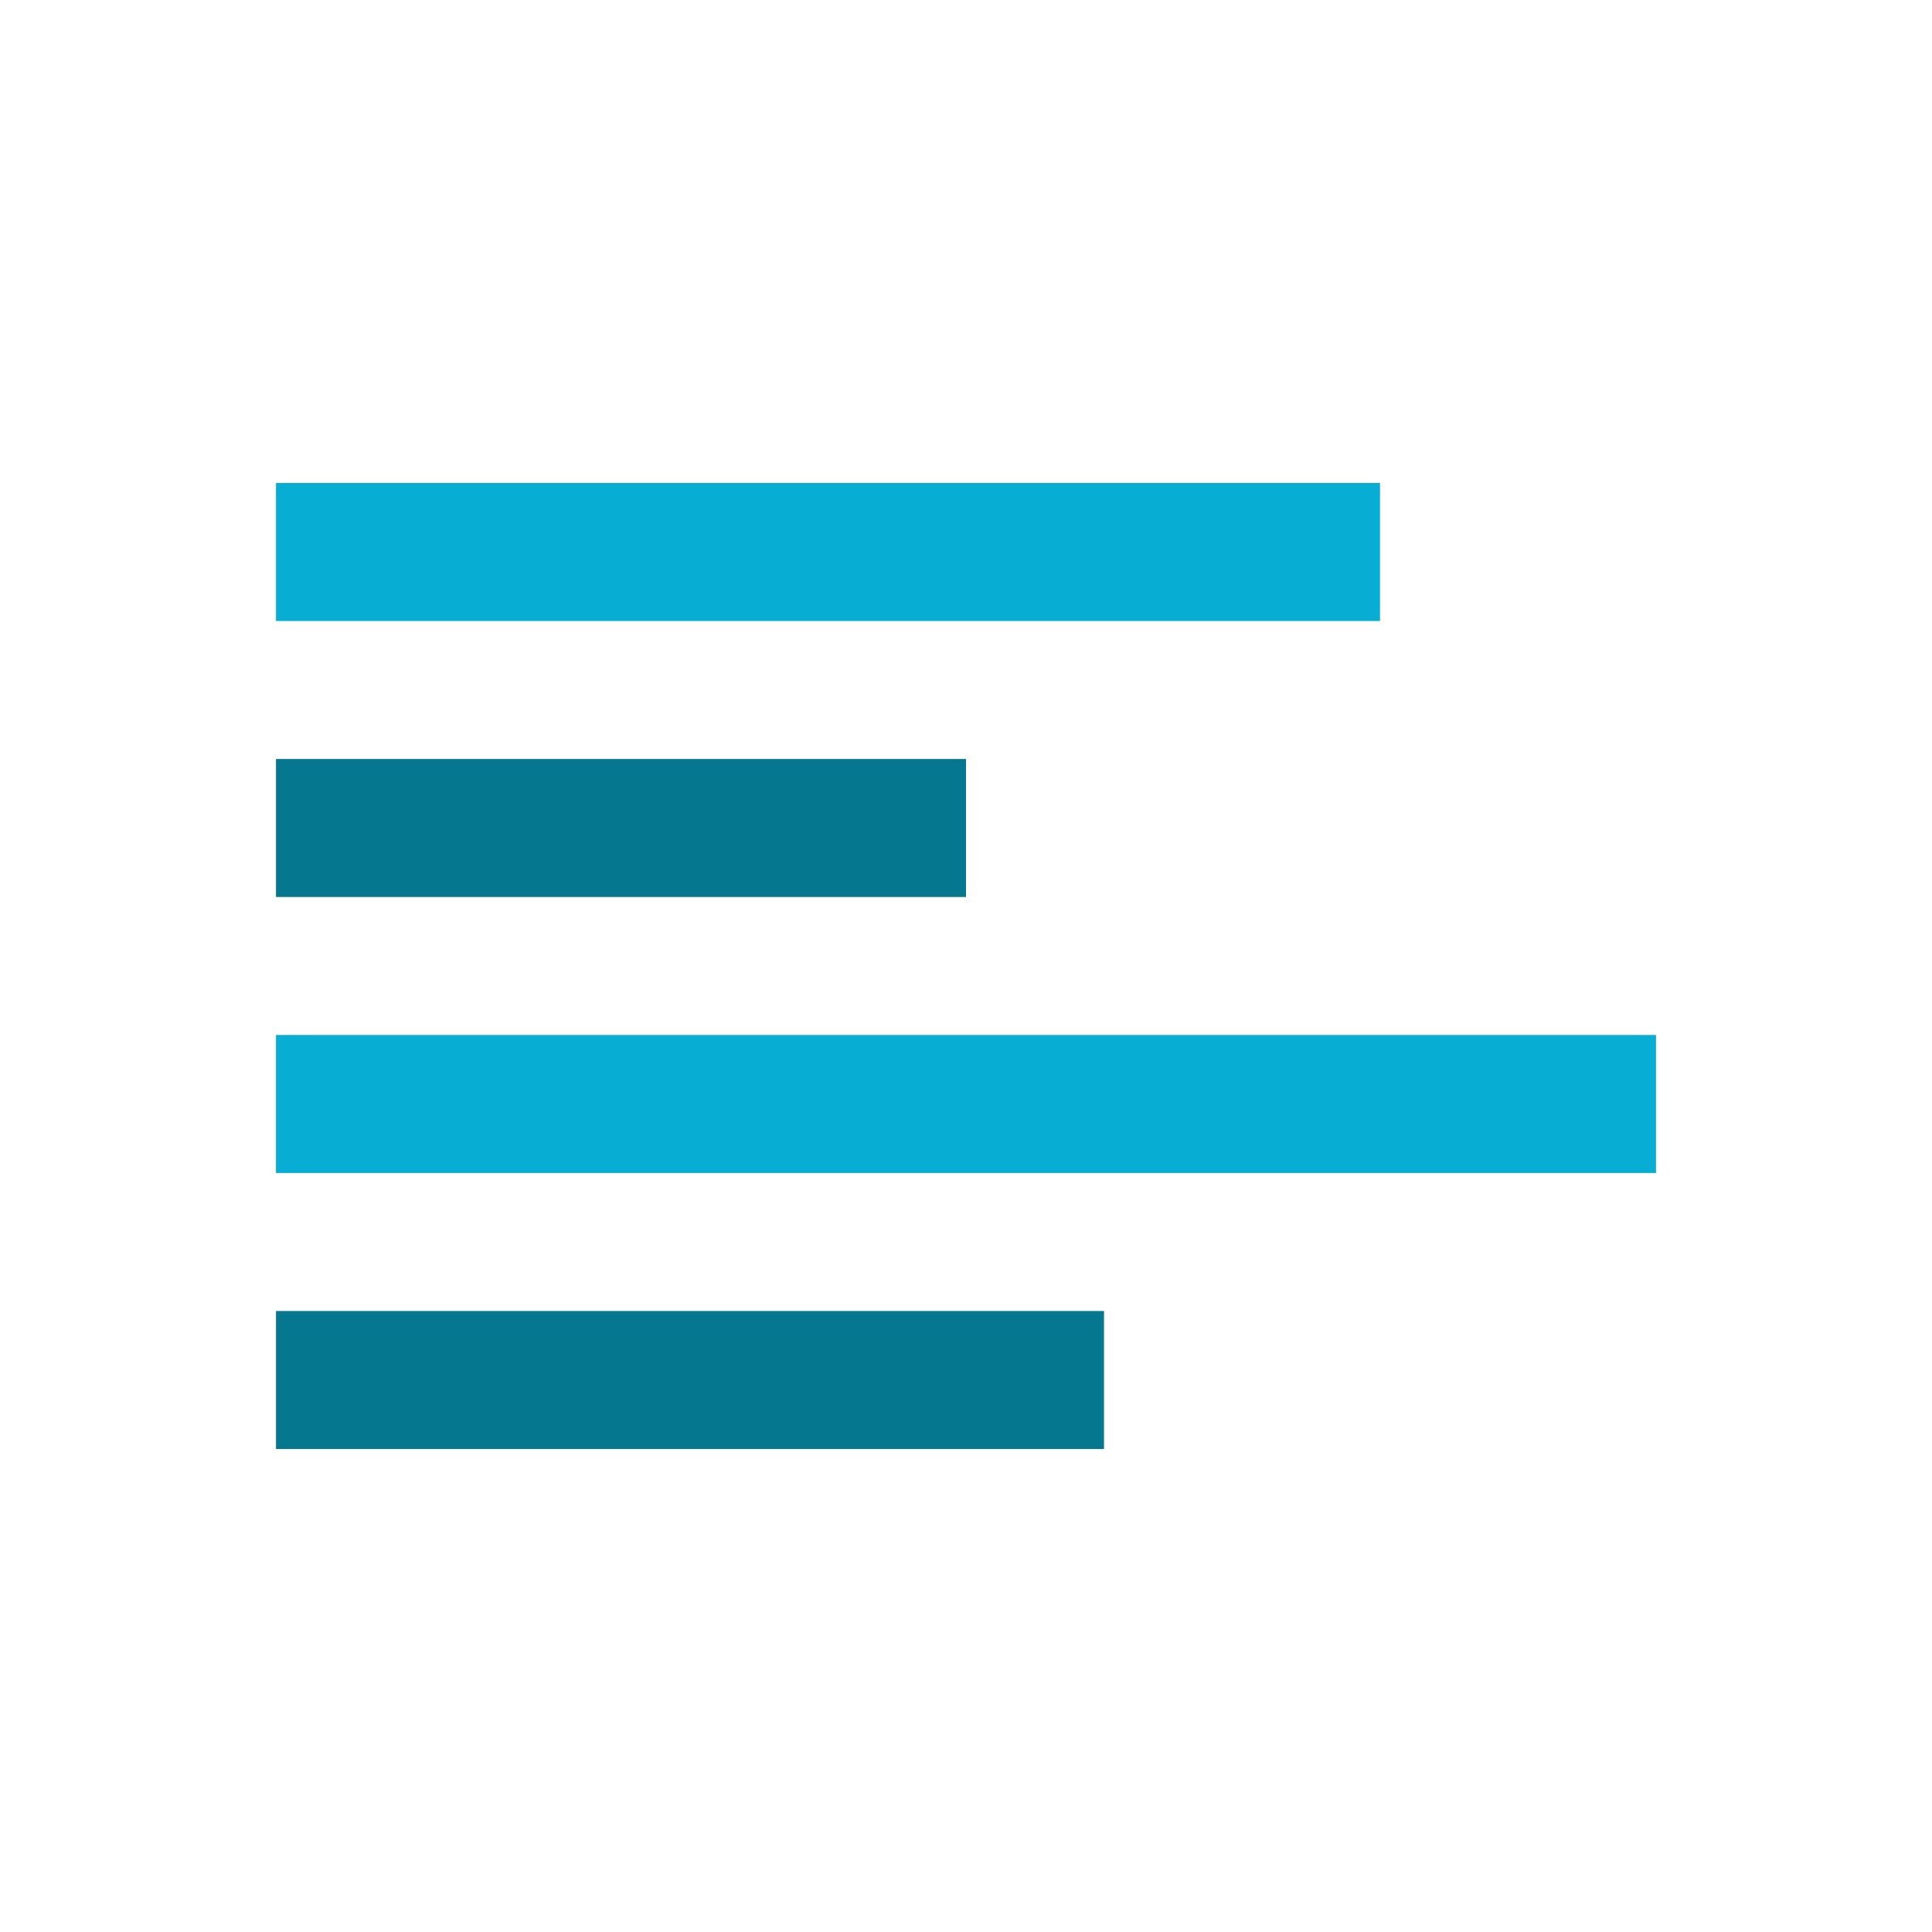 <?xml version="1.0" encoding="UTF-8"?>
<svg width="56px" height="56px" viewBox="0 0 56 56" version="1.1" xmlns="http://www.w3.org/2000/svg" xmlns:xlink="http://www.w3.org/1999/xlink">
    <g id="Chart-Type-Selection---SPECS" stroke="none" stroke-width="1" fill="none" fill-rule="evenodd">
        <g id="Chart-Selection-Icons" transform="translate(-38, -289)">
            <g id="Widget-Type-Icon-Copy-7" transform="translate(34, 285)">
                <g id="Horizontal-Bar" transform="translate(32, 32) rotate(-270) translate(-32, -32) translate(4, 4)">
                    <rect id="bg" x="0" y="0" width="56" height="56"></rect>
                    <rect id="bar" fill="#07ADD3" x="14" y="16" width="4" height="32"></rect>
                    <rect id="bar" fill="#05778F" x="38" y="24" width="4" height="24"></rect>
                    <rect id="bar" fill="#05778F" x="22" y="28" width="4" height="20"></rect>
                    <rect id="bar" fill="#07ADD3" x="30" y="8" width="4" height="40"></rect>
                </g>
            </g>
        </g>
    </g>
</svg>
